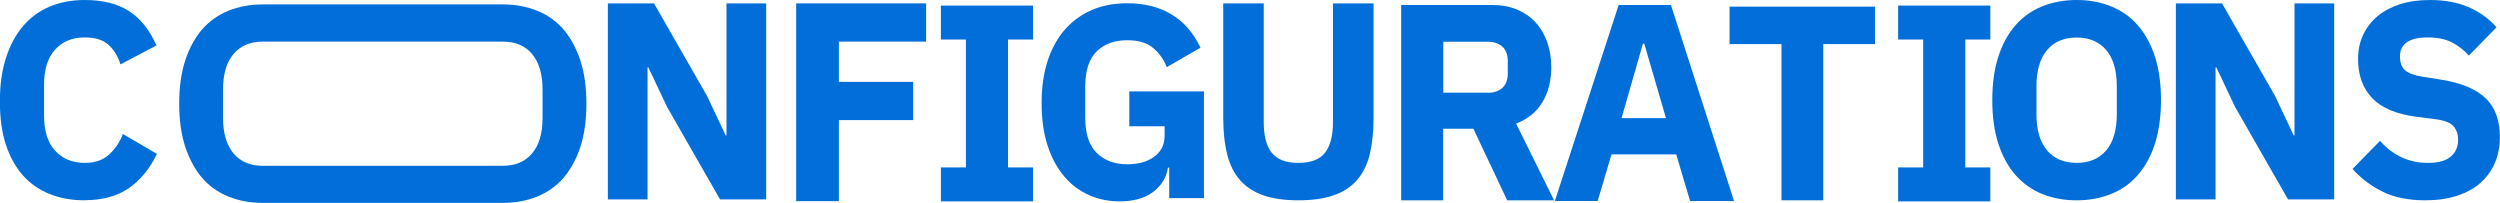 <svg width="382" height="31" viewBox="0 0 382 31" fill="none" xmlns="http://www.w3.org/2000/svg">
<g clip-path="url(#clip0_1558_50590)">
<path d="M258.246 30.715L256.13 23.588H246.239L244.123 30.715H237.582L247.332 0.766H255.319L264.963 30.715H258.246ZM251.246 6.681H251.035L247.773 18.048H254.561L251.246 6.681Z" fill="#016ED9"/>
<path d="M121.656 30.733V0.517H141.509V6.36H128.18V12.507H139.534V18.351H128.18V30.733H121.656Z" fill="#016ED9"/>
<path d="M178.676 25.619H178.464C178.235 27.098 177.494 28.328 176.225 29.307C174.955 30.287 173.228 30.768 171.041 30.768C169.384 30.768 167.832 30.448 166.387 29.806C164.941 29.165 163.689 28.221 162.614 26.956C161.538 25.691 160.692 24.141 160.075 22.252C159.458 20.381 159.158 18.208 159.158 15.749C159.158 13.291 159.475 11.117 160.11 9.211C160.745 7.305 161.644 5.719 162.79 4.436C163.936 3.153 165.311 2.173 166.916 1.496C168.52 0.819 170.301 0.499 172.276 0.499C174.867 0.499 177.124 1.069 178.993 2.191C180.88 3.332 182.361 5.024 183.436 7.287L178.288 10.262C177.847 9.122 177.159 8.142 176.207 7.34C175.273 6.538 173.951 6.146 172.258 6.146C170.301 6.146 168.732 6.717 167.568 7.857C166.404 8.997 165.822 10.814 165.822 13.273V17.976C165.822 20.399 166.404 22.199 167.568 23.357C168.732 24.515 170.283 25.103 172.258 25.103C173.034 25.103 173.757 25.014 174.462 24.836C175.149 24.657 175.767 24.372 176.295 23.998C176.824 23.624 177.23 23.161 177.512 22.644C177.794 22.11 177.953 21.486 177.953 20.756V19.295H172.558V13.968H183.965V30.27H178.658V25.619H178.676Z" fill="#016ED9"/>
<path d="M143.766 30.768V25.584H147.592V6.04H143.766V0.855H157.853V6.04H154.027V25.584H157.853V30.768H143.766Z" fill="#016ED9"/>
<path d="M290.035 30.768V25.584H293.861V6.04H290.035V0.855H304.122V6.04H300.296V25.584H304.122V30.768H290.035Z" fill="#016ED9"/>
<path d="M317.311 30.608C315.389 30.608 313.626 30.287 312.021 29.628C310.435 28.987 309.077 28.007 307.949 26.724C306.838 25.441 305.956 23.838 305.339 21.932C304.722 20.025 304.422 17.816 304.422 15.304C304.422 12.792 304.722 10.583 305.339 8.676C305.956 6.77 306.82 5.167 307.949 3.884C309.059 2.601 310.417 1.639 312.021 0.98C313.608 0.339 315.371 0 317.311 0C319.25 0 320.996 0.321 322.6 0.98C324.187 1.621 325.545 2.601 326.673 3.884C327.784 5.167 328.665 6.77 329.282 8.676C329.899 10.583 330.199 12.792 330.199 15.304C330.199 17.816 329.882 20.025 329.282 21.932C328.665 23.838 327.801 25.441 326.673 26.724C325.562 28.007 324.205 28.987 322.6 29.628C321.013 30.27 319.25 30.608 317.311 30.608ZM317.311 24.889C319.233 24.889 320.749 24.248 321.824 22.983C322.9 21.718 323.446 19.883 323.446 17.513V13.113C323.446 10.743 322.9 8.908 321.824 7.643C320.749 6.378 319.25 5.737 317.311 5.737C315.371 5.737 313.873 6.378 312.797 7.643C311.722 8.908 311.175 10.743 311.175 13.113V17.513C311.175 19.883 311.722 21.718 312.797 22.983C313.873 24.248 315.371 24.889 317.311 24.889Z" fill="#016ED9"/>
<path d="M278.592 6.735V30.608H272.21V6.735H264.276V1.016H286.509V6.735H278.575H278.592Z" fill="#016ED9"/>
<path d="M193.098 0.517V18.653C193.098 20.738 193.504 22.306 194.315 23.339C195.126 24.372 196.483 24.889 198.388 24.889C200.292 24.889 201.649 24.372 202.46 23.339C203.271 22.306 203.677 20.738 203.677 18.653V0.517H209.883V17.976C209.883 20.15 209.672 22.038 209.284 23.642C208.878 25.245 208.208 26.546 207.291 27.579C206.375 28.613 205.176 29.379 203.73 29.86C202.284 30.359 200.503 30.608 198.405 30.608C196.307 30.608 194.526 30.359 193.081 29.86C191.635 29.361 190.436 28.595 189.519 27.579C188.602 26.546 187.932 25.227 187.527 23.642C187.121 22.038 186.91 20.168 186.91 17.976V0.517H193.116H193.098Z" fill="#016ED9"/>
<path d="M88.686 9.264C88.333 8.195 87.892 7.216 87.398 6.343C87.01 5.683 86.587 5.06 86.111 4.507C85.001 3.225 83.661 2.28 82.074 1.639C80.487 0.998 78.741 0.677 76.837 0.677H40.147C38.242 0.677 36.497 0.998 34.91 1.639C33.323 2.28 31.983 3.243 30.872 4.507C30.396 5.06 29.973 5.666 29.585 6.343C29.074 7.216 28.633 8.178 28.298 9.264C27.681 11.153 27.381 13.344 27.381 15.838C27.381 18.333 27.681 20.524 28.298 22.413C28.651 23.482 29.092 24.462 29.585 25.334C29.973 25.994 30.396 26.617 30.872 27.169C31.983 28.452 33.323 29.396 34.91 30.038C36.497 30.679 38.242 31 40.147 31H76.837C78.741 31 80.487 30.679 82.074 30.038C83.661 29.396 85.001 28.434 86.111 27.169C86.587 26.617 87.01 26.012 87.398 25.334C87.91 24.462 88.35 23.499 88.686 22.413C89.303 20.524 89.602 18.333 89.602 15.838C89.602 13.344 89.303 11.153 88.686 9.264ZM66.294 25.334H40.147C38.242 25.334 36.744 24.711 35.686 23.446C34.628 22.181 34.081 20.382 34.081 18.03V13.665C34.081 11.313 34.61 9.514 35.686 8.249C36.744 6.984 38.242 6.36 40.147 6.36H76.837C78.741 6.36 80.24 6.984 81.298 8.249C82.356 9.514 82.902 11.313 82.902 13.665V18.03C82.902 20.382 82.374 22.181 81.298 23.446C80.222 24.711 78.741 25.334 76.837 25.334H66.294Z" fill="#016ED9"/>
<path d="M12.959 30.608C10.967 30.608 9.186 30.287 7.581 29.646C5.995 29.005 4.637 28.06 3.509 26.813C2.398 25.548 1.516 23.98 0.899 22.11C0.282 20.239 -0.018 18.03 -0.018 15.518C-0.018 13.006 0.282 10.814 0.899 8.89C1.516 6.948 2.38 5.327 3.509 4.009C4.619 2.69 5.977 1.693 7.581 1.016C9.186 0.339 10.984 0 12.959 0C15.674 0 17.913 0.552 19.677 1.675C21.44 2.797 22.85 4.543 23.908 6.948L18.407 9.834C18.019 8.587 17.402 7.59 16.573 6.841C15.745 6.093 14.546 5.719 12.941 5.719C11.072 5.719 9.556 6.325 8.428 7.572C7.299 8.801 6.735 10.583 6.735 12.934V17.674C6.735 20.025 7.299 21.807 8.428 23.036C9.556 24.265 11.072 24.889 12.941 24.889C14.511 24.889 15.762 24.462 16.697 23.588C17.631 22.733 18.319 21.682 18.777 20.471L23.979 23.517C22.885 25.78 21.457 27.526 19.677 28.755C17.896 29.985 15.657 30.59 12.941 30.59L12.959 30.608Z" fill="#016ED9"/>
<path d="M220.532 30.608H214.097V0.766H228.096C229.454 0.766 230.67 0.998 231.781 1.443C232.874 1.906 233.826 2.548 234.602 3.385C235.378 4.222 235.978 5.238 236.401 6.396C236.824 7.572 237.035 8.855 237.035 10.28C237.035 12.311 236.595 14.075 235.695 15.589C234.796 17.104 233.456 18.19 231.658 18.885L237.459 30.608H230.3L225.134 19.669H220.515V30.608H220.532ZM227.303 14.182C228.255 14.182 229.013 13.932 229.56 13.433C230.106 12.934 230.388 12.204 230.388 11.224V9.336C230.388 8.374 230.106 7.625 229.56 7.126C229.013 6.628 228.255 6.378 227.303 6.378H220.532V14.164H227.303V14.182Z" fill="#016ED9"/>
<path d="M370.575 30.608C368.001 30.608 365.814 30.163 364.034 29.272C362.235 28.381 360.719 27.223 359.467 25.816L363.663 21.522C365.656 23.767 368.089 24.889 370.998 24.889C372.567 24.889 373.731 24.568 374.471 23.927C375.23 23.286 375.6 22.43 375.6 21.361C375.6 20.542 375.371 19.865 374.93 19.331C374.489 18.778 373.572 18.404 372.197 18.226L369.305 17.852C366.202 17.46 363.928 16.515 362.482 15.001C361.036 13.487 360.313 11.509 360.313 9.015C360.313 7.679 360.56 6.467 361.072 5.363C361.583 4.258 362.288 3.314 363.24 2.512C364.175 1.728 365.321 1.105 366.678 0.659C368.036 0.214 369.588 0 371.315 0C373.519 0 375.476 0.356 377.151 1.069C378.826 1.782 380.272 2.815 381.471 4.169L377.24 8.498C376.534 7.679 375.688 7.02 374.701 6.503C373.713 5.986 372.461 5.719 370.945 5.719C369.517 5.719 368.459 5.968 367.754 6.467C367.049 6.966 366.714 7.679 366.714 8.57C366.714 9.585 366.978 10.298 367.525 10.761C368.071 11.224 368.953 11.527 370.187 11.723L373.079 12.186C376.094 12.667 378.333 13.611 379.796 15.001C381.259 16.391 381.982 18.386 381.982 20.97C381.982 22.377 381.736 23.678 381.224 24.871C380.713 26.065 379.99 27.081 379.02 27.936C378.051 28.791 376.852 29.45 375.441 29.913C374.031 30.376 372.391 30.608 370.575 30.608Z" fill="#016ED9"/>
<path d="M101.909 16.302L99.07 10.298H98.947V30.465H92.882V0.517H99.934L108.045 14.68L110.883 20.684H111.007V0.517H117.072V30.465H110.019L101.909 16.302Z" fill="#016ED9"/>
<path d="M341.501 16.302L338.662 10.298H338.539V30.465H332.474V0.517H339.526L347.637 14.68L350.475 20.684H350.599V0.517H356.664V30.465H349.611L341.501 16.302Z" fill="#016ED9"/>
</g>
<defs>
<clipPath id="clip0_1558_50590">
<rect width="382" height="31" fill="white"/>
</clipPath>
</defs>
</svg>
